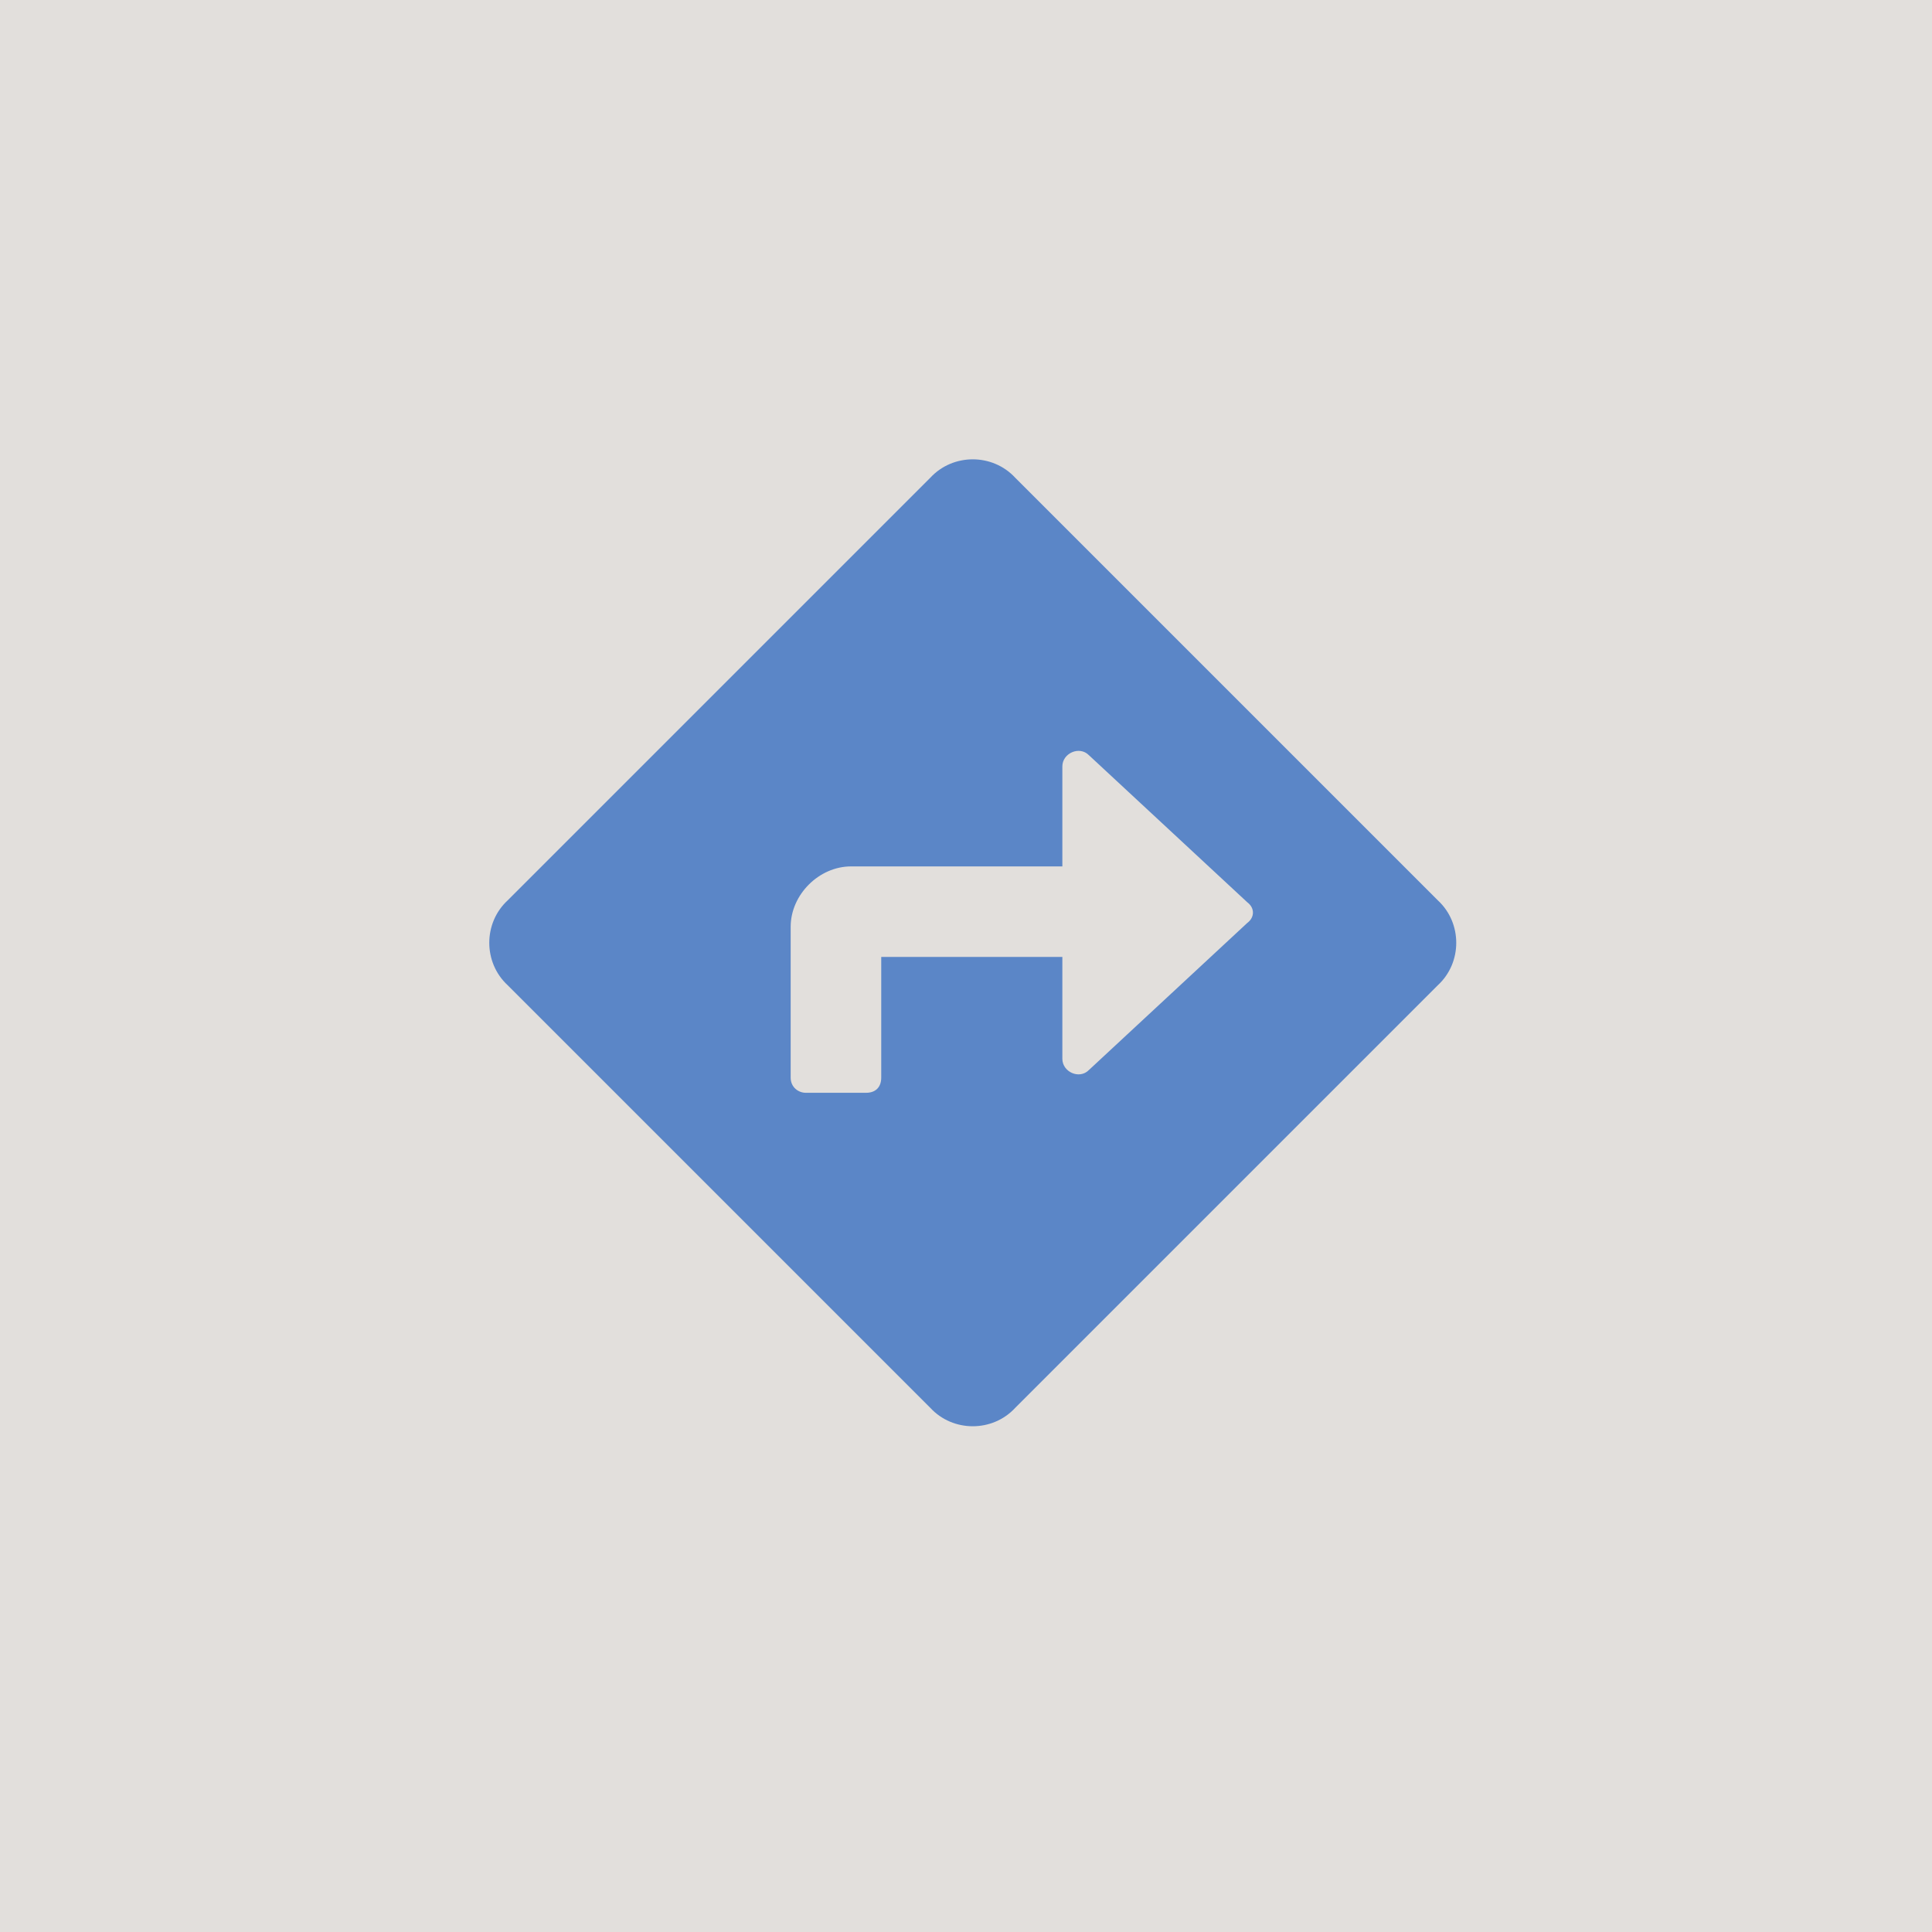 <svg width="40" height="40" viewBox="0 0 40 40" fill="none" xmlns="http://www.w3.org/2000/svg">
<rect width="40" height="40" fill="#E2DFDC"/>
<path d="M29.769 18.641C30.277 19.109 30.277 19.93 29.769 20.398L21.019 29.148C20.55 29.656 19.73 29.656 19.261 29.148L10.511 20.398C10.003 19.93 10.003 19.109 10.511 18.641L19.261 9.891C19.73 9.383 20.55 9.383 21.019 9.891L29.769 18.641ZM25.823 19.109C25.98 18.992 25.98 18.797 25.823 18.68L22.542 15.633C22.347 15.438 21.995 15.594 21.995 15.867V17.938H17.62C16.956 17.938 16.37 18.523 16.37 19.188V22.312C16.37 22.508 16.527 22.625 16.683 22.625H17.933C18.128 22.625 18.245 22.508 18.245 22.312V19.812H21.995V21.922C21.995 22.195 22.347 22.352 22.542 22.156L25.823 19.109Z" fill="#5B86C7"/>
</svg>
